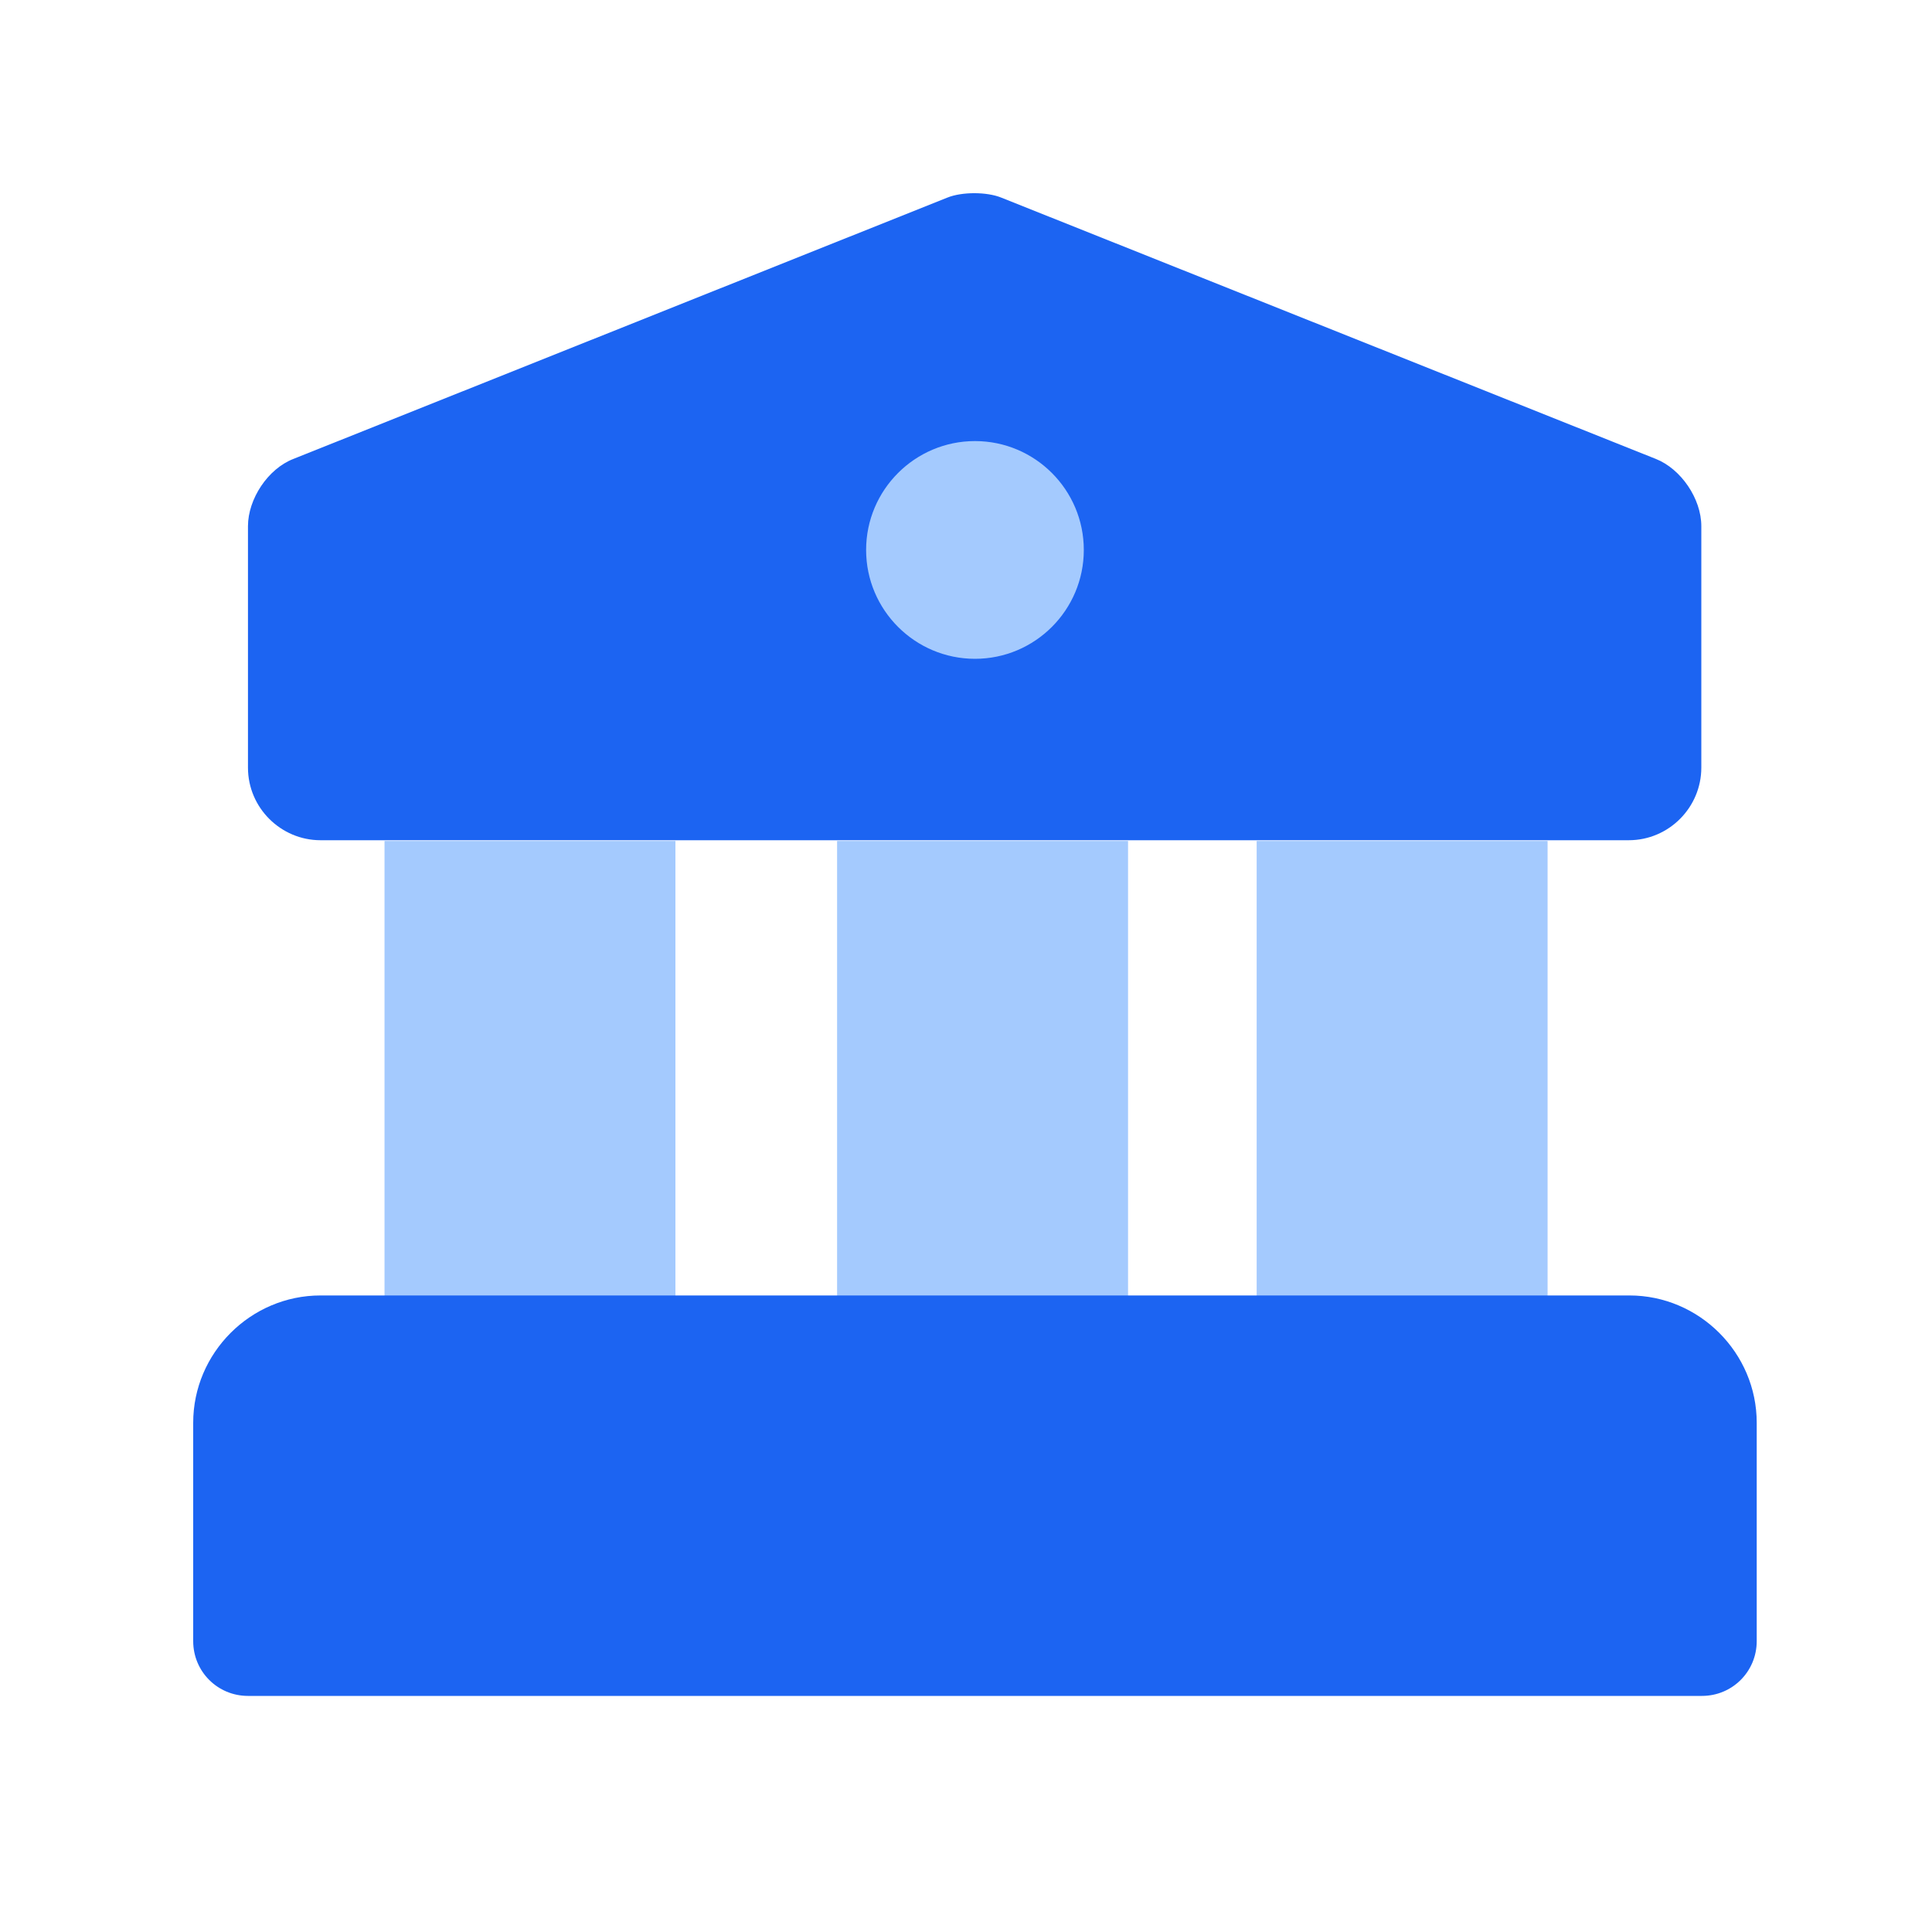 <svg width="40" height="40" viewBox="0 0 40 40" fill="none" xmlns="http://www.w3.org/2000/svg">
<path d="M20.185 14.566C21.943 14.566 23.368 13.141 23.368 11.384C23.368 9.626 21.943 8.201 20.185 8.201C18.428 8.201 17.003 9.626 17.003 11.384C17.003 13.141 18.428 14.566 20.185 14.566Z" fill="#A4CAFE"/>
<path d="M13.984 17.411H7.961V27.942H13.984V17.411Z" fill="#A4CAFE"/>
<path d="M23.355 17.411H17.331V27.942H23.355V17.411Z" fill="#A4CAFE"/>
<path d="M32.041 17.411H26.018V27.942H32.041V17.411Z" fill="#A4CAFE"/>
<path d="M33.721 26.821H6.636C5.188 26.821 4 28.01 4 29.457V33.978C4 34.607 4.505 35.112 5.134 35.112H35.237C35.866 35.112 36.371 34.607 36.371 33.978V29.457C36.371 28.01 35.183 26.821 33.735 26.821H33.721Z" fill="#1C64F2"/>
<path d="M34.281 9.501L20.732 4.092C20.431 3.969 19.913 3.969 19.612 4.092L6.076 9.501C5.544 9.706 5.134 10.334 5.134 10.894V15.893C5.134 16.727 5.817 17.396 6.636 17.396H33.721C34.555 17.396 35.224 16.713 35.224 15.893V10.894C35.224 10.321 34.8 9.706 34.281 9.501ZM20.186 13.64C18.943 13.64 17.932 12.629 17.932 11.386C17.932 10.143 18.943 9.132 20.186 9.132C21.429 9.132 22.439 10.143 22.439 11.386C22.439 12.629 21.429 13.64 20.186 13.64Z" fill="#1C64F2"/>
</svg>
